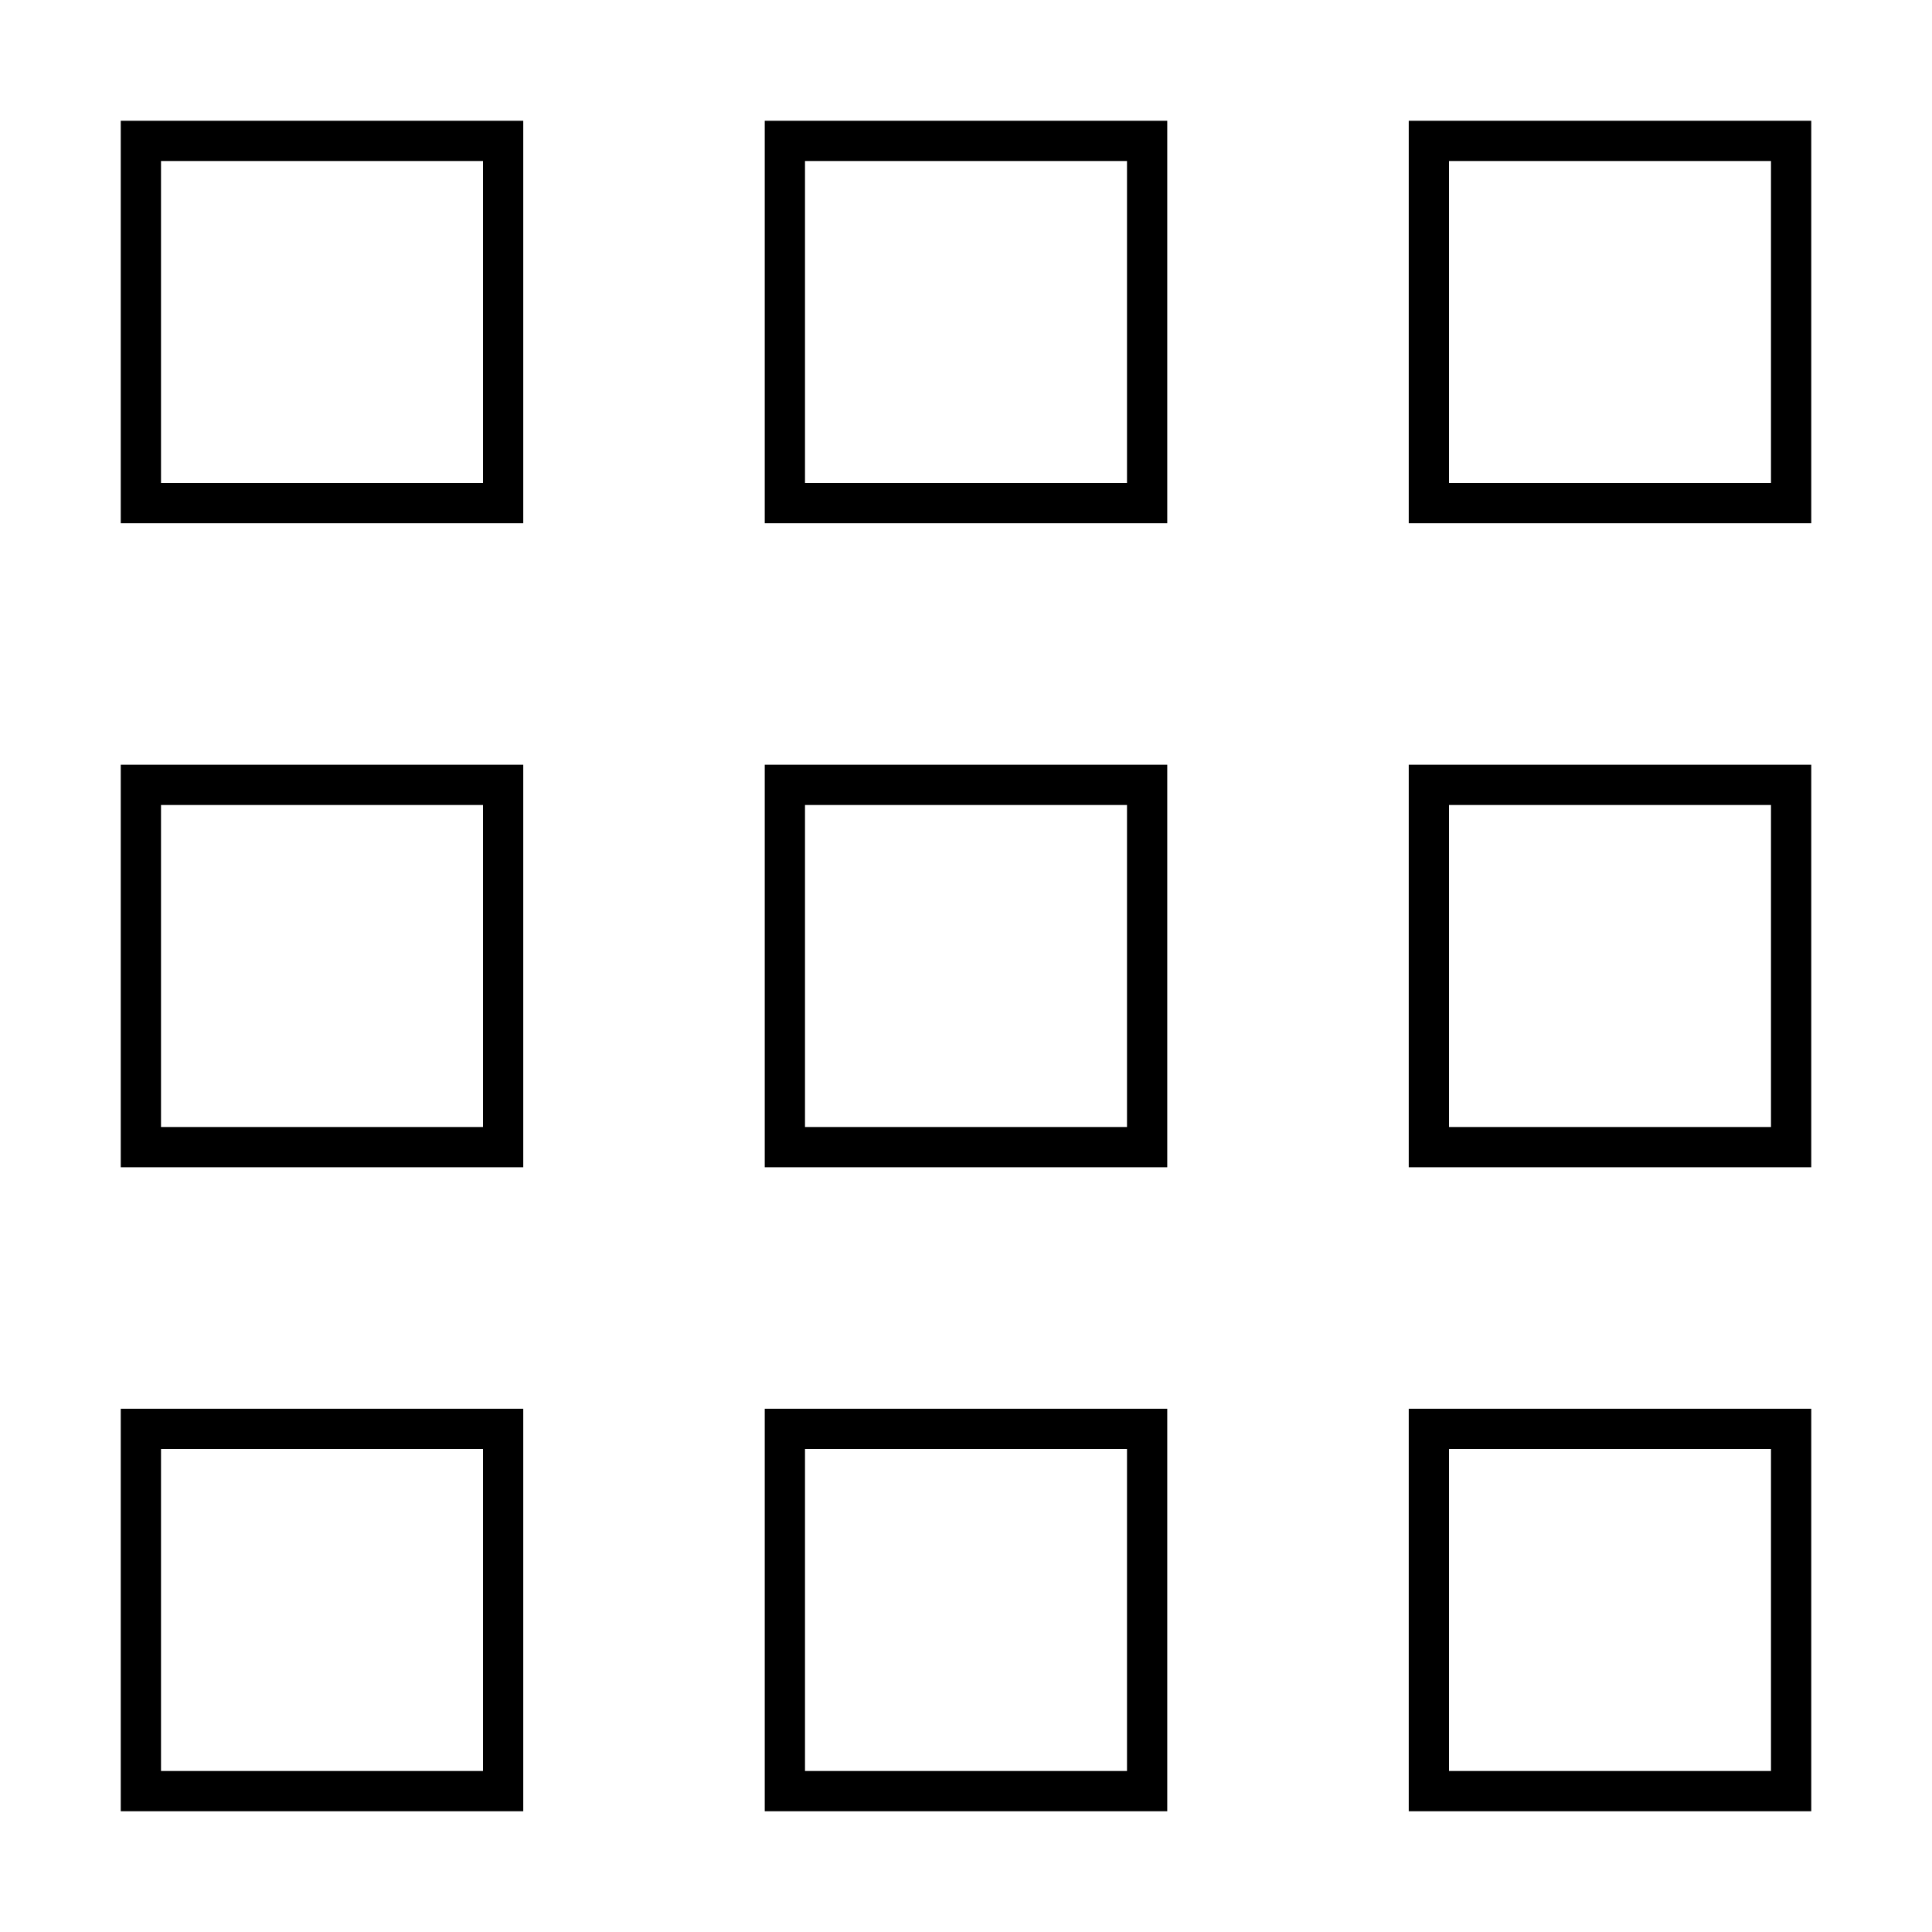 <?xml version="1.0" encoding="UTF-8"?>
<svg width="48px" height="48px" viewBox="0 0 48 48" version="1.1" xmlns="http://www.w3.org/2000/svg" xmlns:xlink="http://www.w3.org/1999/xlink">
    <!-- Generator: sketchtool 48.1 (47250) - http://www.bohemiancoding.com/sketch -->
    <title>dashboard-large</title>
    <desc>Created with sketchtool.</desc>
    <defs></defs>
    <g id="icons-published" stroke="none" stroke-width="1" fill="none" fill-rule="evenodd">
        <g id="briefing" transform="translate(-1440, -410)"></g>
        <g id="dashboard-large" stroke="#000000">
            <path d="M3.5,3.5 L12.5,3.5 L12.5,12.5 L3.5,12.5 L3.5,3.5 Z M19.5,3.5 L28.5,3.5 L28.5,12.5 L19.5,12.5 L19.5,3.5 Z M35.5,3.5 L44.5,3.5 L44.5,12.5 L35.5,12.5 L35.5,3.5 Z M3.5,19.5 L12.5,19.5 L12.5,28.5 L3.5,28.5 L3.5,19.5 Z M19.5,19.5 L28.5,19.5 L28.5,28.5 L19.5,28.5 L19.5,19.5 Z M35.5,19.5 L44.5,19.5 L44.5,28.5 L35.5,28.5 L35.5,19.5 Z M3.5,35.5 L12.5,35.5 L12.5,44.5 L3.5,44.5 L3.5,35.5 Z M19.5,35.5 L28.5,35.5 L28.5,44.5 L19.5,44.5 L19.5,35.5 Z M35.5,35.5 L44.5,35.5 L44.5,44.5 L35.5,44.5 L35.5,35.5 Z" id="Shape"></path>
        </g>
    </g>
</svg>